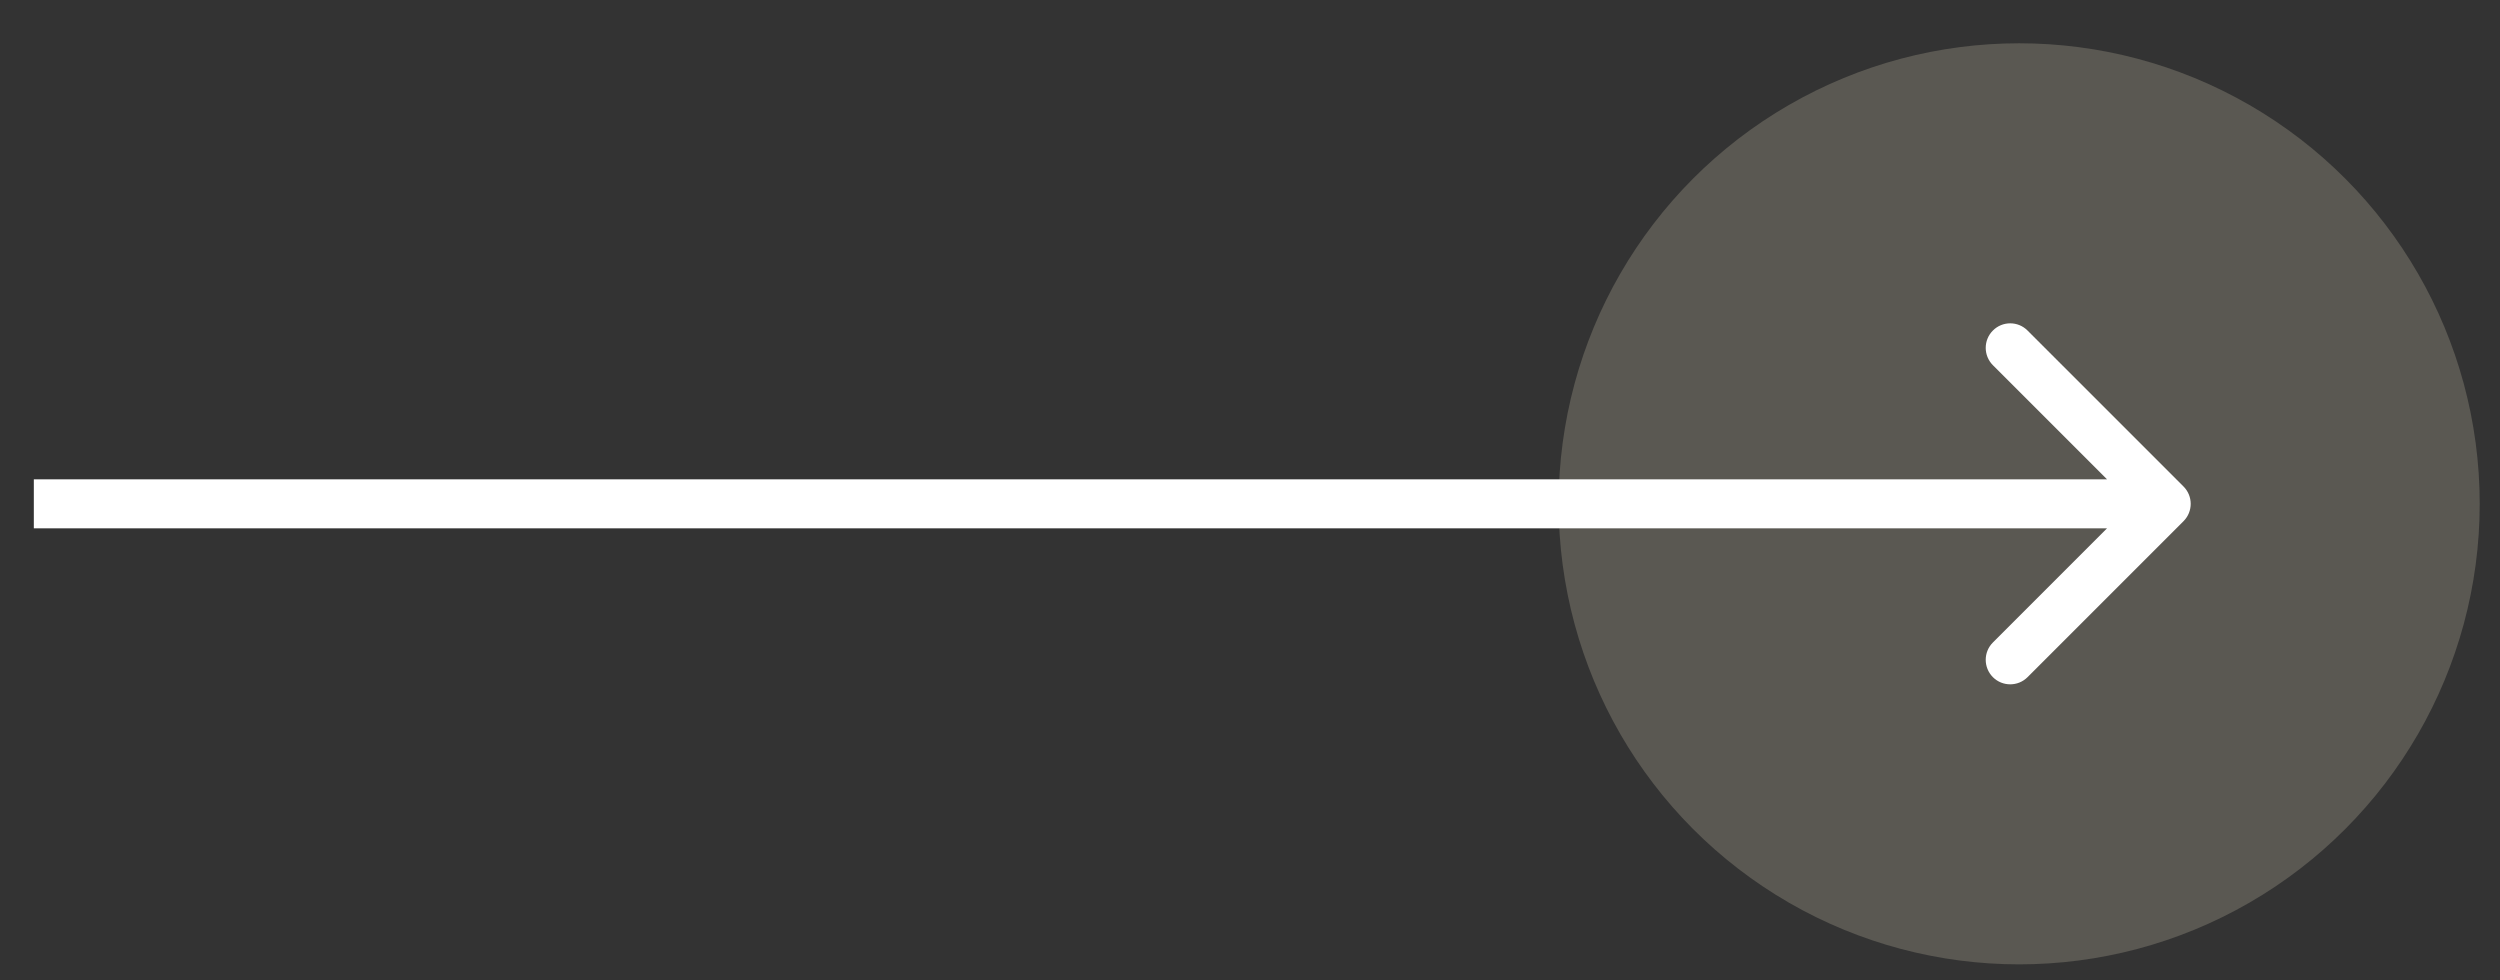 <svg width="51" height="20" viewBox="0 0 51 20" fill="none" xmlns="http://www.w3.org/2000/svg">
<rect x="0" y="0" width="51" height="20" fill="#333333" stroke="none"/>
<circle opacity="0.2" cx="41.191" cy="10.278" r="9.395" fill="#F5EBCF"/>
<path d="M44.544 10.632C44.739 10.436 44.739 10.12 44.544 9.925L41.362 6.743C41.167 6.547 40.85 6.547 40.655 6.743C40.46 6.938 40.46 7.254 40.655 7.45L43.483 10.278L40.655 13.107C40.46 13.302 40.46 13.618 40.655 13.814C40.85 14.009 41.167 14.009 41.362 13.814L44.544 10.632ZM44.191 9.778L0.69 9.778L0.69 10.778L44.191 10.778L44.191 9.778Z" fill="white"/>
</svg>
